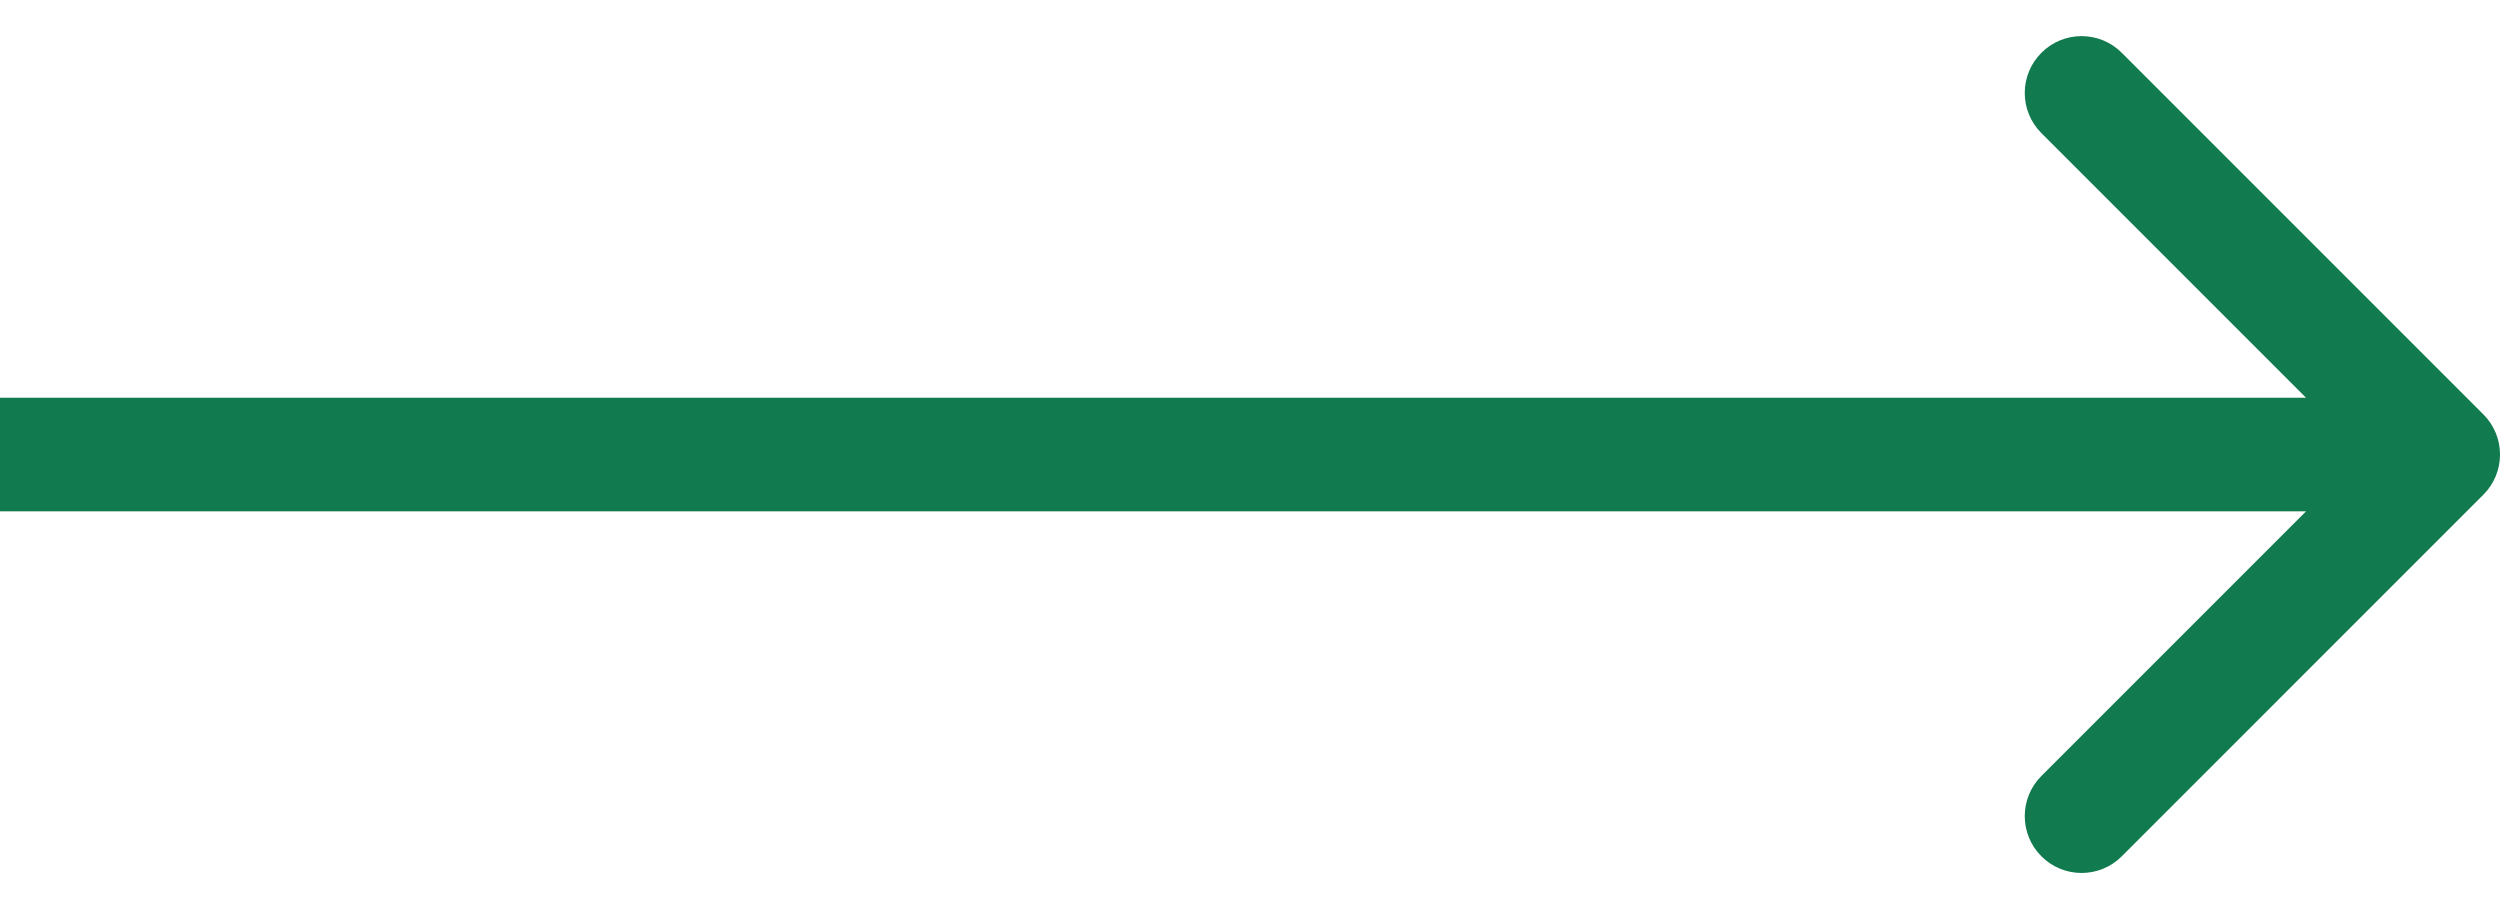 <svg width="44" height="16" viewBox="0 0 44 16" fill="none" xmlns="http://www.w3.org/2000/svg">
<path d="M43.707 8.707C44.098 8.317 44.098 7.683 43.707 7.293L37.343 0.929C36.953 0.538 36.319 0.538 35.929 0.929C35.538 1.319 35.538 1.953 35.929 2.343L41.586 8L35.929 13.657C35.538 14.047 35.538 14.681 35.929 15.071C36.319 15.462 36.953 15.462 37.343 15.071L43.707 8.707ZM0 9L43 9V7L0 7L0 9Z" fill="#117A4E"/>
</svg>
